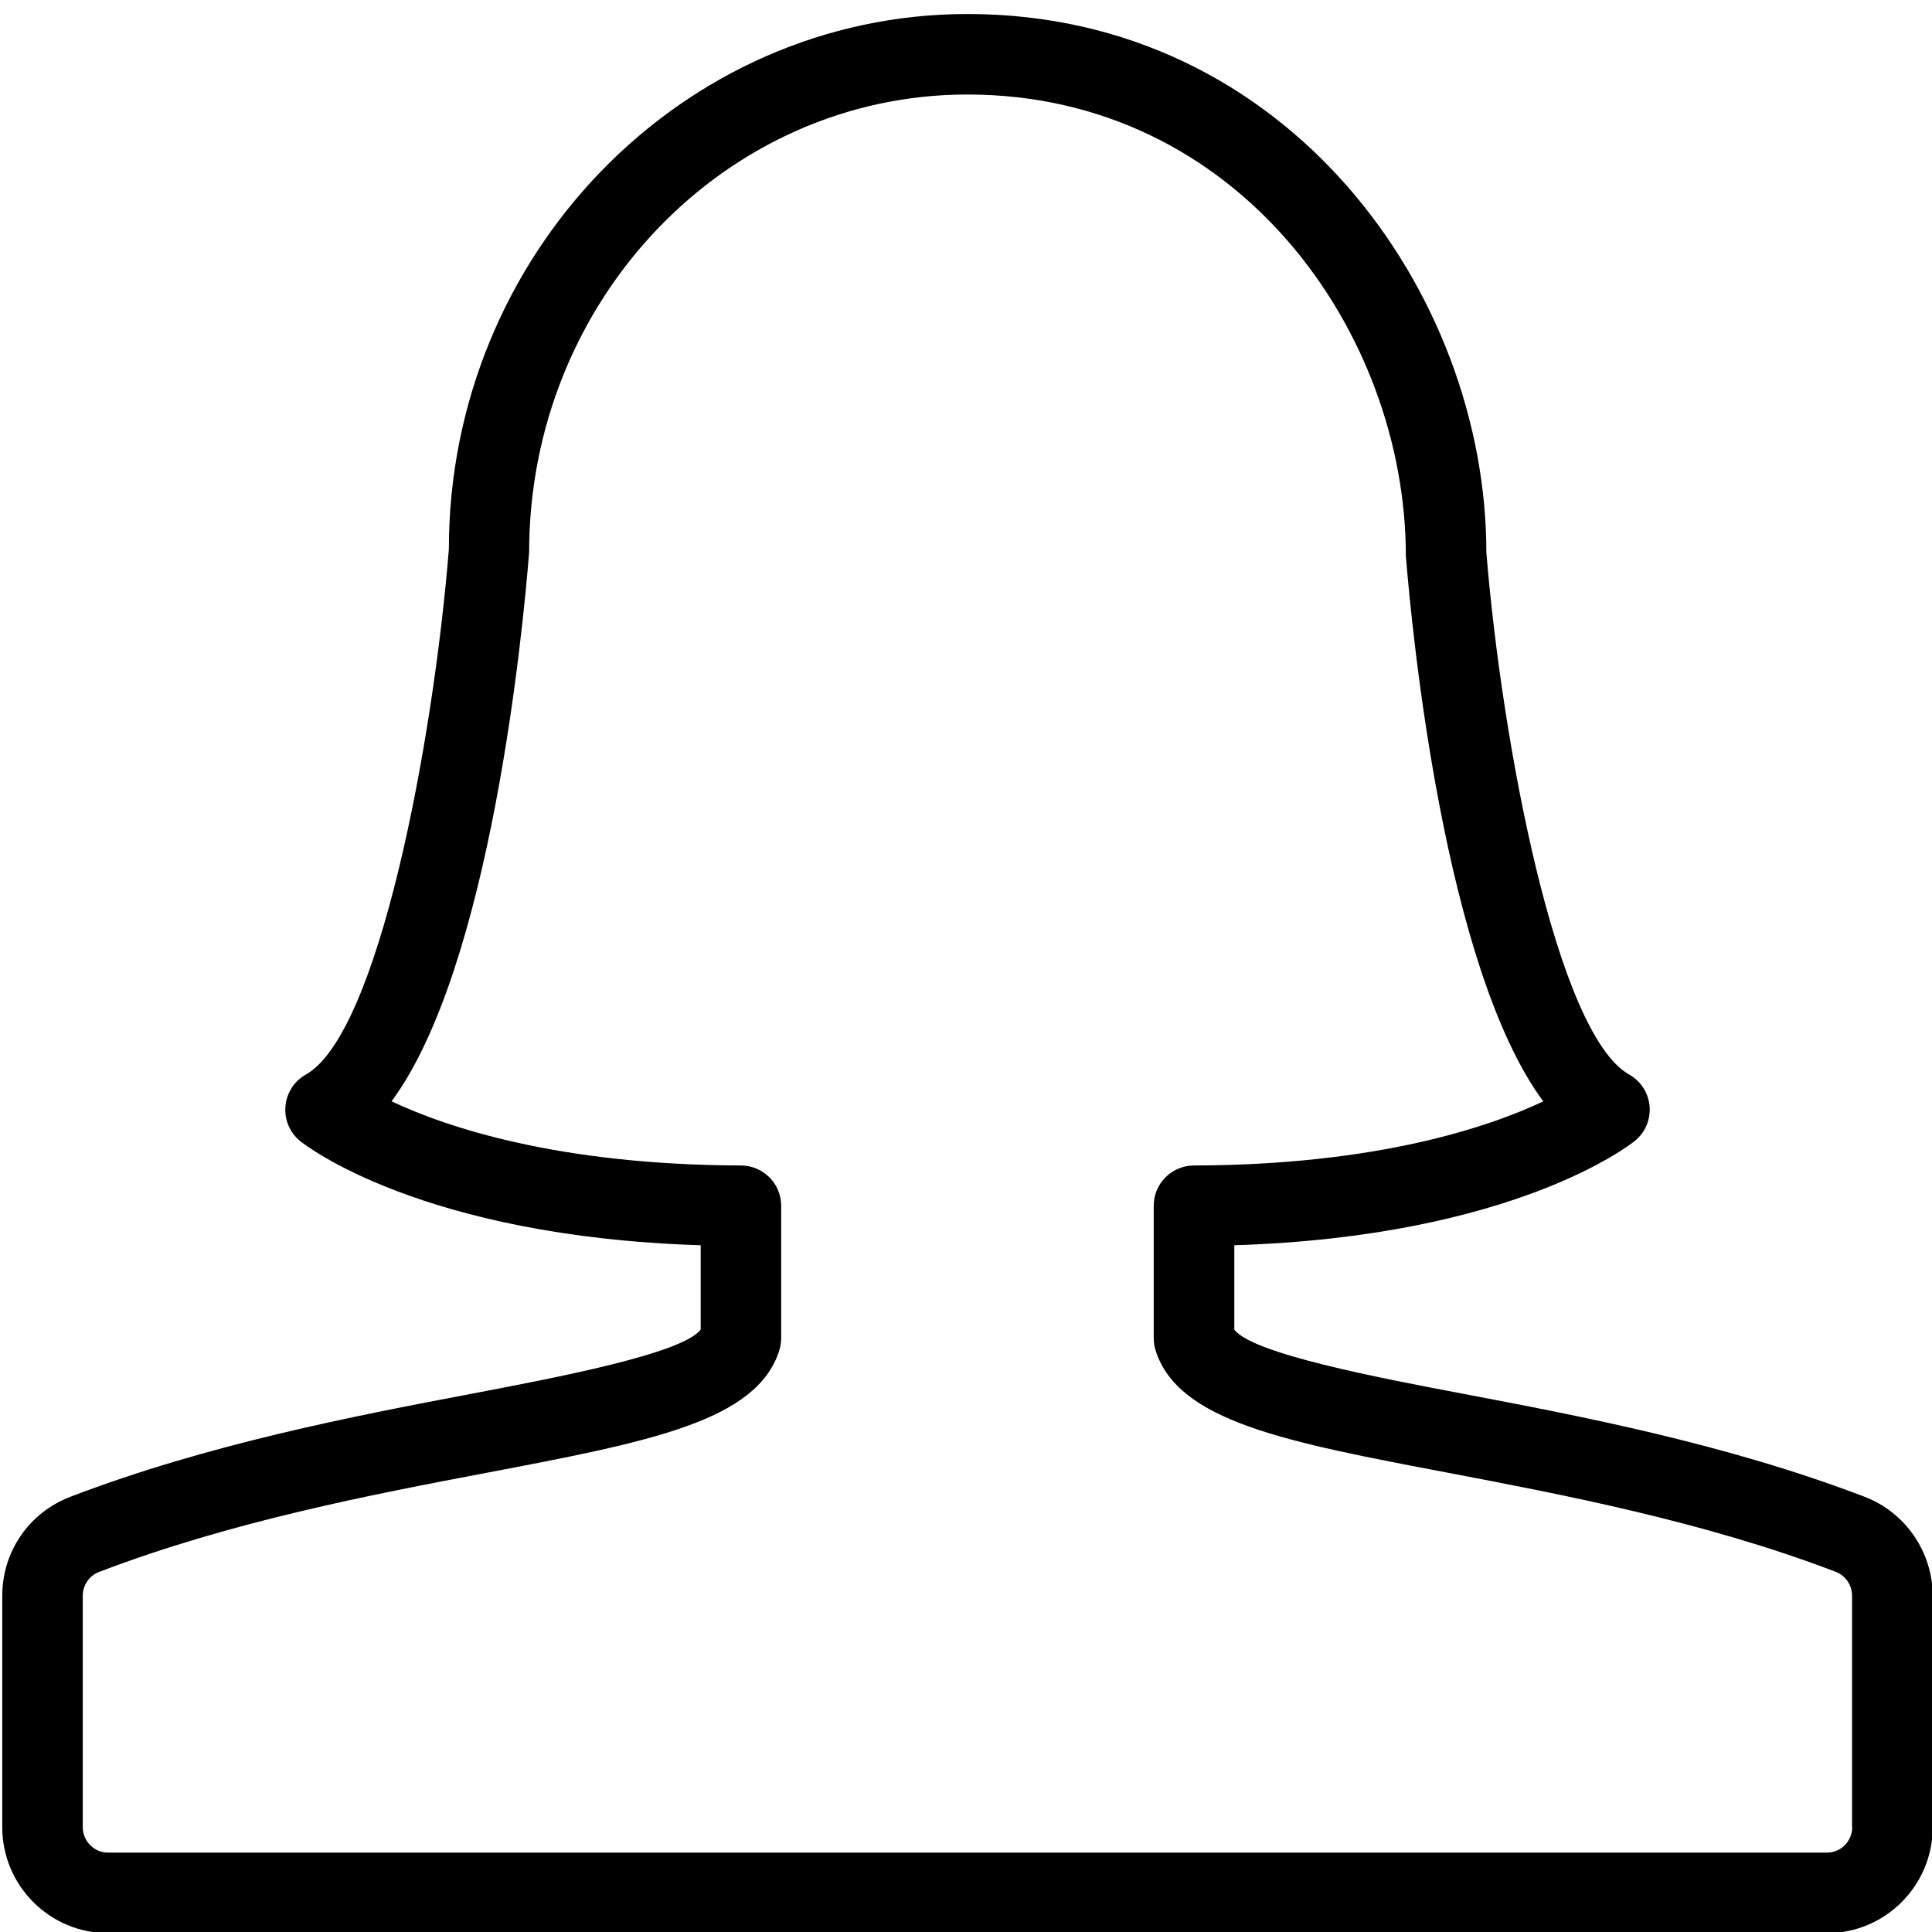<?xml version="1.0" encoding="utf-8"?>
<!-- Generator: Adobe Illustrator 19.2.0, SVG Export Plug-In . SVG Version: 6.00 Build 0)  -->
<svg version="1.1" id="Layer_1" xmlns="http://www.w3.org/2000/svg" xmlns:xlink="http://www.w3.org/1999/xlink" x="0px" y="0px"
	 width="24px" height="24px" viewBox="0 0 24 24" style="enable-background:new 0 0 24 24;" xml:space="preserve">
<path d="M23.164,18.594c-1.721-0.658-3.53-1.003-4.984-1.279c-1.054-0.2-2.62-0.498-2.847-0.798v-1.048
	c3.466-0.109,4.911-1.244,4.974-1.295c0.13-0.104,0.198-0.265,0.185-0.431c-0.014-0.165-0.108-0.312-0.253-0.394
	c-0.902-0.508-1.582-4.123-1.775-6.487c0-3.217-2.464-6.688-6.445-6.688c-3.553,0-6.444,3-6.443,6.648
	c-0.194,2.404-0.874,6.019-1.777,6.527c-0.145,0.081-0.239,0.229-0.253,0.394C3.531,13.909,3.6,14.07,3.729,14.175
	c0.062,0.05,1.509,1.185,4.975,1.294v1.048c-0.226,0.298-1.791,0.596-2.843,0.796c-1.455,0.277-3.266,0.622-4.988,1.281
	c-0.513,0.197-0.845,0.68-0.845,1.23v2.873c0,0.727,0.589,1.317,1.314,1.317h21.353c0.725,0,1.314-0.591,1.314-1.317v-2.873
	C24.009,19.281,23.669,18.787,23.164,18.594z M23.009,22.697c0,0.175-0.141,0.317-0.314,0.317H1.342
	c-0.173,0-0.314-0.143-0.314-0.317v-2.873c0-0.133,0.08-0.25,0.203-0.297c1.639-0.627,3.401-0.963,4.817-1.232
	c2.021-0.385,3.355-0.639,3.633-1.521c0.015-0.049,0.023-0.1,0.023-0.15v-1.646c0-0.275-0.223-0.499-0.499-0.5
	C6.927,14.471,5.541,14,4.864,13.681c1.232-1.665,1.633-5.86,1.709-6.819c0-3.137,2.442-5.688,5.444-5.688
	c3.363,0,5.445,2.953,5.447,5.729c0.074,0.925,0.476,5.115,1.707,6.779c-0.678,0.319-2.063,0.79-4.34,0.796
	c-0.276,0.001-0.499,0.225-0.499,0.5v1.646c0,0.051,0.008,0.102,0.023,0.15c0.277,0.884,1.614,1.138,3.637,1.522
	c1.415,0.27,3.176,0.604,4.813,1.23c0.121,0.047,0.202,0.166,0.202,0.297V22.697z"/>
</svg>
